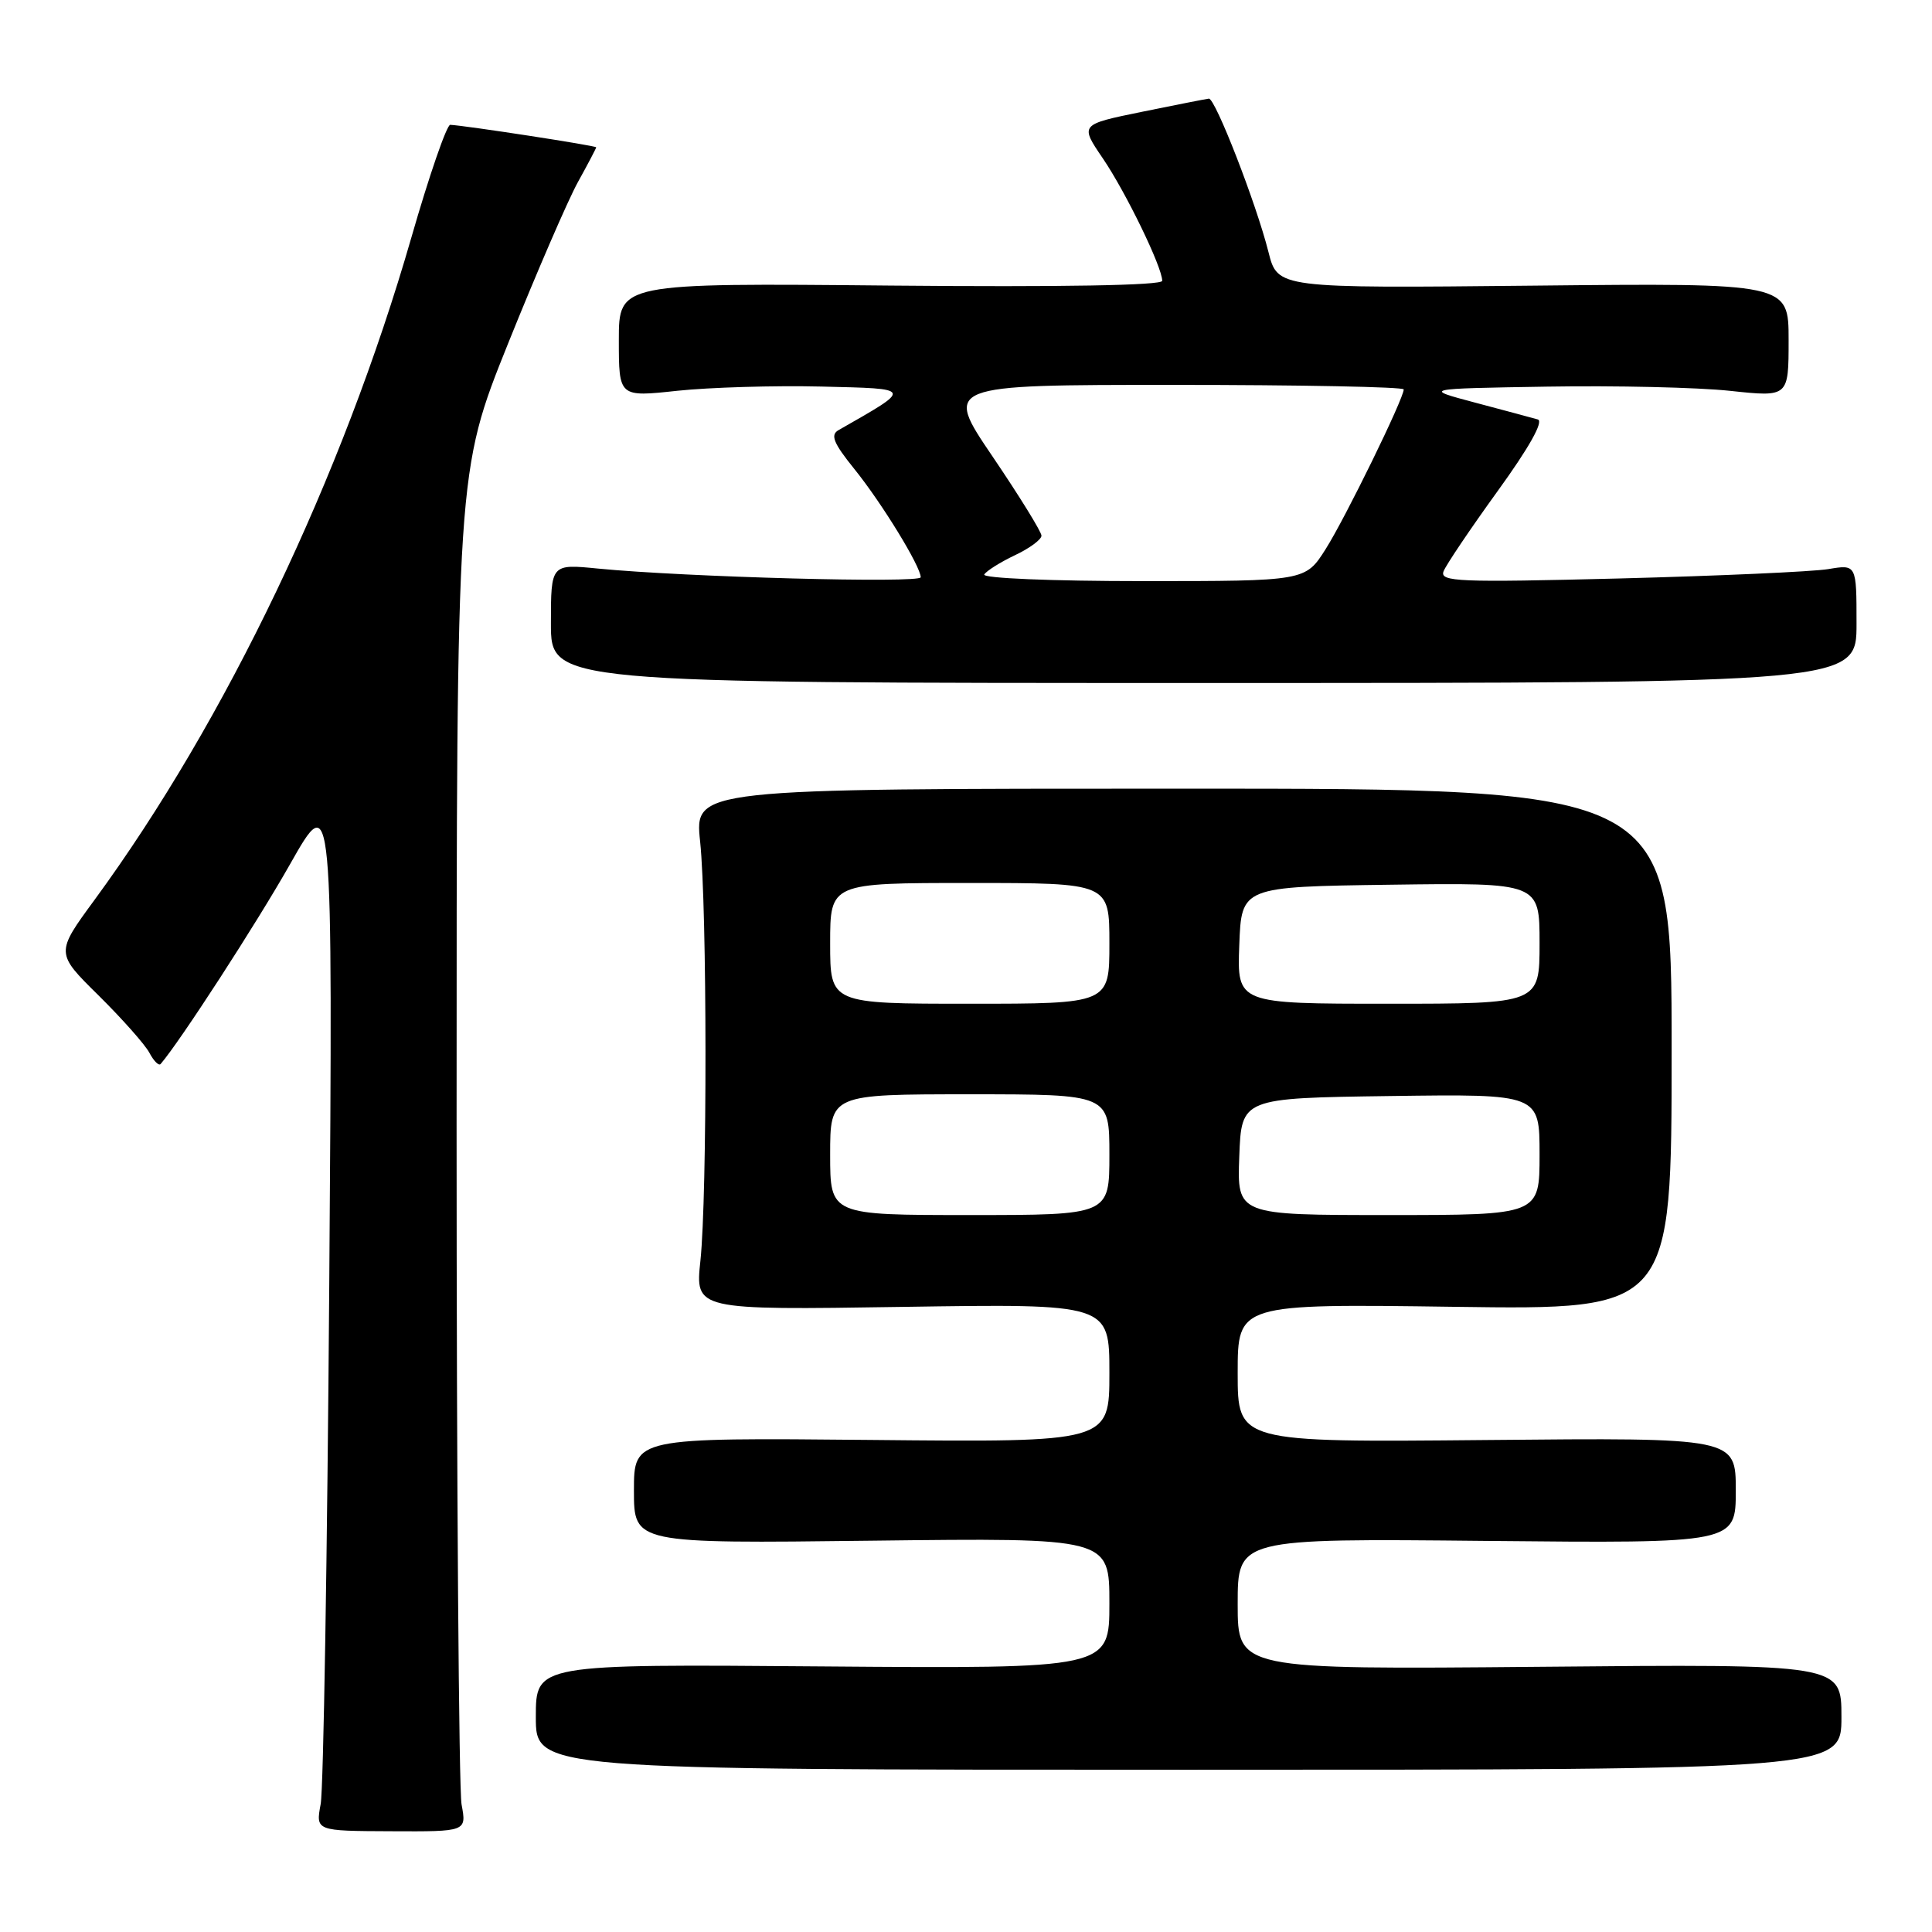 <?xml version="1.0" encoding="UTF-8" standalone="no"?>
<!DOCTYPE svg PUBLIC "-//W3C//DTD SVG 1.1//EN" "http://www.w3.org/Graphics/SVG/1.1/DTD/svg11.dtd" >
<svg xmlns="http://www.w3.org/2000/svg" xmlns:xlink="http://www.w3.org/1999/xlink" version="1.1" viewBox="0 0 256 256">
 <g >
 <path fill="currentColor"
d=" M 61.16 239.10 C 60.80 237.12 60.50 196.58 60.50 149.00 C 60.50 62.50 60.50 62.50 67.33 45.50 C 71.09 36.15 75.25 26.53 76.58 24.12 C 77.91 21.72 79.00 19.64 79.00 19.52 C 79.00 19.30 61.61 16.63 59.66 16.54 C 59.20 16.52 56.87 23.25 54.50 31.50 C 45.36 63.22 29.93 95.48 12.54 119.22 C 7.36 126.28 7.36 126.28 13.05 131.89 C 16.17 134.98 19.21 138.40 19.79 139.49 C 20.37 140.59 21.04 141.26 21.28 140.99 C 23.82 138.05 33.98 122.38 38.44 114.50 C 44.10 104.50 44.10 104.50 43.63 170.00 C 43.37 206.03 42.86 237.10 42.49 239.05 C 41.83 242.61 41.83 242.61 51.83 242.65 C 61.83 242.70 61.83 242.70 61.16 239.10 Z  M 244.00 227.50 C 244.00 220.49 244.00 220.49 204.00 220.86 C 164.00 221.22 164.00 221.22 164.00 212.54 C 164.00 203.85 164.00 203.85 197.00 204.18 C 230.00 204.50 230.00 204.50 230.00 197.50 C 230.00 190.50 230.00 190.50 197.00 190.81 C 164.00 191.12 164.00 191.12 164.00 181.94 C 164.00 172.76 164.00 172.76 192.75 173.16 C 221.50 173.56 221.50 173.56 221.50 139.03 C 221.50 104.50 221.50 104.50 156.77 104.50 C 92.03 104.50 92.03 104.50 92.77 111.50 C 93.70 120.37 93.72 158.39 92.81 167.04 C 92.11 173.59 92.11 173.59 119.56 173.17 C 147.00 172.75 147.00 172.75 147.00 181.93 C 147.00 191.11 147.00 191.11 115.50 190.80 C 84.00 190.50 84.00 190.50 84.00 197.51 C 84.00 204.53 84.00 204.53 115.50 204.15 C 147.00 203.77 147.00 203.77 147.00 212.44 C 147.00 221.11 147.00 221.11 109.00 220.81 C 71.00 220.50 71.00 220.50 71.00 227.50 C 71.00 234.50 71.00 234.50 157.50 234.50 C 244.00 234.50 244.00 234.50 244.00 227.50 Z  M 246.00 82.64 C 246.00 74.78 246.00 74.78 242.25 75.41 C 240.19 75.75 227.74 76.31 214.59 76.65 C 193.24 77.19 190.75 77.09 191.28 75.70 C 191.61 74.85 194.84 70.06 198.46 65.05 C 202.61 59.32 204.57 55.82 203.77 55.58 C 203.07 55.38 199.35 54.38 195.50 53.36 C 188.50 51.50 188.50 51.50 205.00 51.23 C 214.07 51.08 224.99 51.33 229.25 51.79 C 237.00 52.62 237.00 52.62 237.00 45.06 C 237.00 37.50 237.00 37.50 203.14 37.85 C 169.29 38.20 169.29 38.20 168.08 33.40 C 166.46 26.96 161.02 12.98 160.18 13.07 C 159.80 13.11 155.81 13.90 151.29 14.82 C 143.08 16.50 143.08 16.50 146.14 21.00 C 149.20 25.51 154.00 35.40 154.00 37.21 C 154.00 37.82 140.62 38.05 118.00 37.84 C 82.00 37.50 82.00 37.50 82.00 45.06 C 82.00 52.62 82.00 52.62 89.75 51.78 C 94.01 51.33 102.60 51.07 108.83 51.22 C 121.08 51.52 121.01 51.34 111.10 57.00 C 110.00 57.63 110.44 58.72 113.21 62.15 C 116.85 66.66 122.00 75.07 122.00 76.49 C 122.00 77.31 90.82 76.47 79.25 75.34 C 73.00 74.72 73.00 74.72 73.00 82.61 C 73.00 90.50 73.00 90.50 159.50 90.50 C 246.00 90.50 246.00 90.50 246.00 82.64 Z  M 110.00 153.00 C 110.00 145.00 110.00 145.00 128.50 145.00 C 147.00 145.00 147.00 145.00 147.00 153.00 C 147.00 161.00 147.00 161.00 128.50 161.00 C 110.00 161.00 110.00 161.00 110.00 153.00 Z  M 164.21 153.25 C 164.50 145.50 164.50 145.50 184.25 145.23 C 204.00 144.96 204.00 144.96 204.00 152.98 C 204.00 161.00 204.00 161.00 183.96 161.00 C 163.92 161.00 163.92 161.00 164.21 153.25 Z  M 110.00 125.00 C 110.00 117.00 110.00 117.00 128.50 117.00 C 147.00 117.00 147.00 117.00 147.00 125.00 C 147.00 133.00 147.00 133.00 128.50 133.00 C 110.00 133.00 110.00 133.00 110.00 125.00 Z  M 164.21 125.25 C 164.50 117.50 164.50 117.50 184.25 117.23 C 204.00 116.96 204.00 116.96 204.00 124.98 C 204.00 133.00 204.00 133.00 183.96 133.00 C 163.92 133.00 163.92 133.00 164.21 125.25 Z  M 130.42 76.12 C 130.72 75.64 132.55 74.49 134.48 73.57 C 136.42 72.66 138.00 71.49 138.00 70.98 C 138.00 70.47 135.09 65.76 131.54 60.52 C 125.08 51.00 125.08 51.00 155.54 51.00 C 172.29 51.00 186.00 51.27 186.00 51.60 C 186.00 52.82 178.27 68.63 175.66 72.75 C 172.97 77.00 172.97 77.00 151.43 77.00 C 139.31 77.00 130.12 76.62 130.42 76.12 Z "/>
</g>
</svg>
